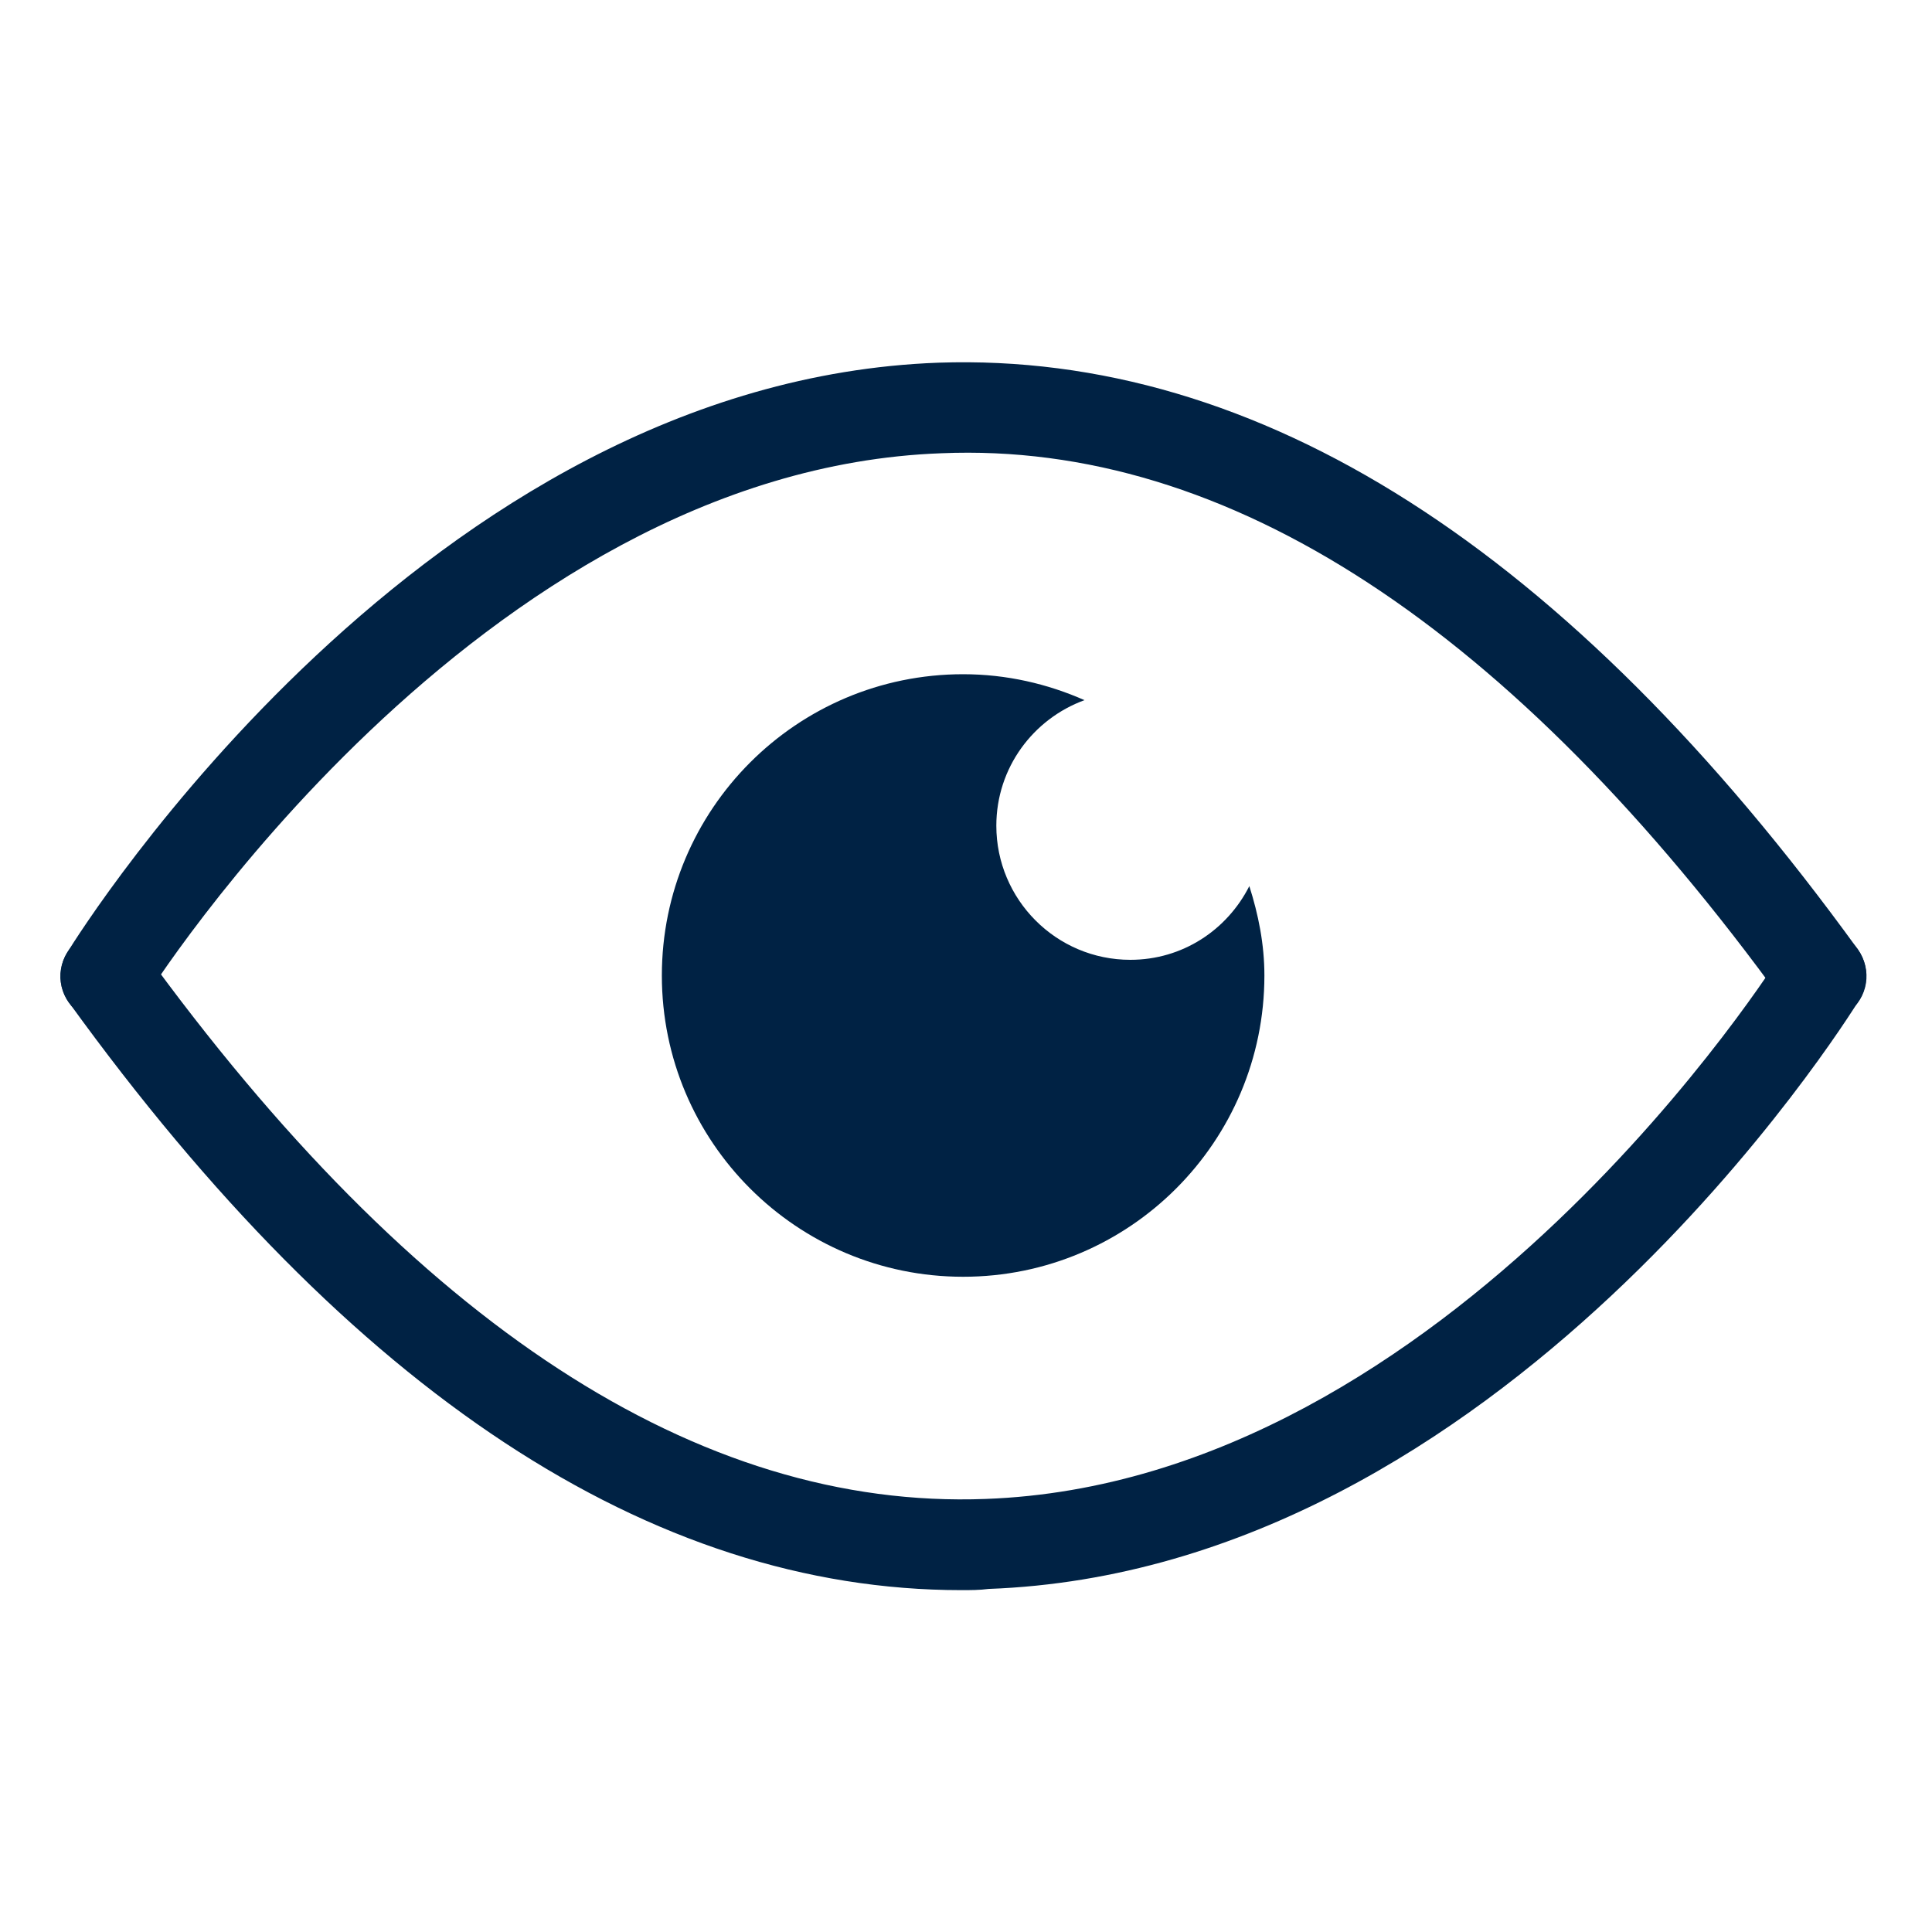 <svg width="40" height="40" viewBox="0 0 40 40" fill="none" xmlns="http://www.w3.org/2000/svg">
<g clip-path="url(#clip0_278_10090)">
<path d="M37.692 21.146C37.404 21.146 37.117 21.009 36.929 20.759C31.305 12.996 25.417 9.134 19.492 9.384C9.879 9.734 3.042 20.596 2.979 20.709C2.704 21.146 2.129 21.284 1.692 21.009C1.254 20.734 1.117 20.159 1.392 19.721C1.692 19.234 8.804 7.896 19.43 7.509C26.055 7.284 32.455 11.359 38.467 19.659C38.767 20.084 38.679 20.659 38.255 20.971C38.08 21.084 37.892 21.146 37.692 21.146Z" fill="#002244"/>
<path d="M19.905 32.922C13.48 32.922 7.268 28.834 1.43 20.759C1.13 20.347 1.218 19.759 1.643 19.447C2.055 19.147 2.643 19.234 2.955 19.659C8.58 27.422 14.468 31.259 20.405 31.034C30.03 30.684 36.843 19.822 36.905 19.709C37.18 19.272 37.755 19.134 38.193 19.397C38.63 19.672 38.768 20.247 38.505 20.684C38.205 21.172 31.093 32.509 20.468 32.897C20.28 32.922 20.093 32.922 19.905 32.922Z" fill="#002244"/>
<path fill-rule="evenodd" clip-rule="evenodd" d="M23.403 19.872C21.866 19.872 20.628 18.622 20.628 17.096C20.628 15.896 21.391 14.884 22.453 14.496C21.691 14.159 20.841 13.959 19.941 13.959C16.491 13.959 13.703 16.759 13.703 20.197C13.703 23.646 16.503 26.434 19.941 26.434C23.391 26.434 26.178 23.634 26.178 20.197C26.178 19.547 26.053 18.934 25.866 18.346C25.403 19.259 24.478 19.872 23.403 19.872Z" fill="#002244"/>
</g>
<defs>
<clipPath id="clip0_278_10090">
<rect width="40" height="40" fill="white"/>
</clipPath>
</defs>
</svg>
